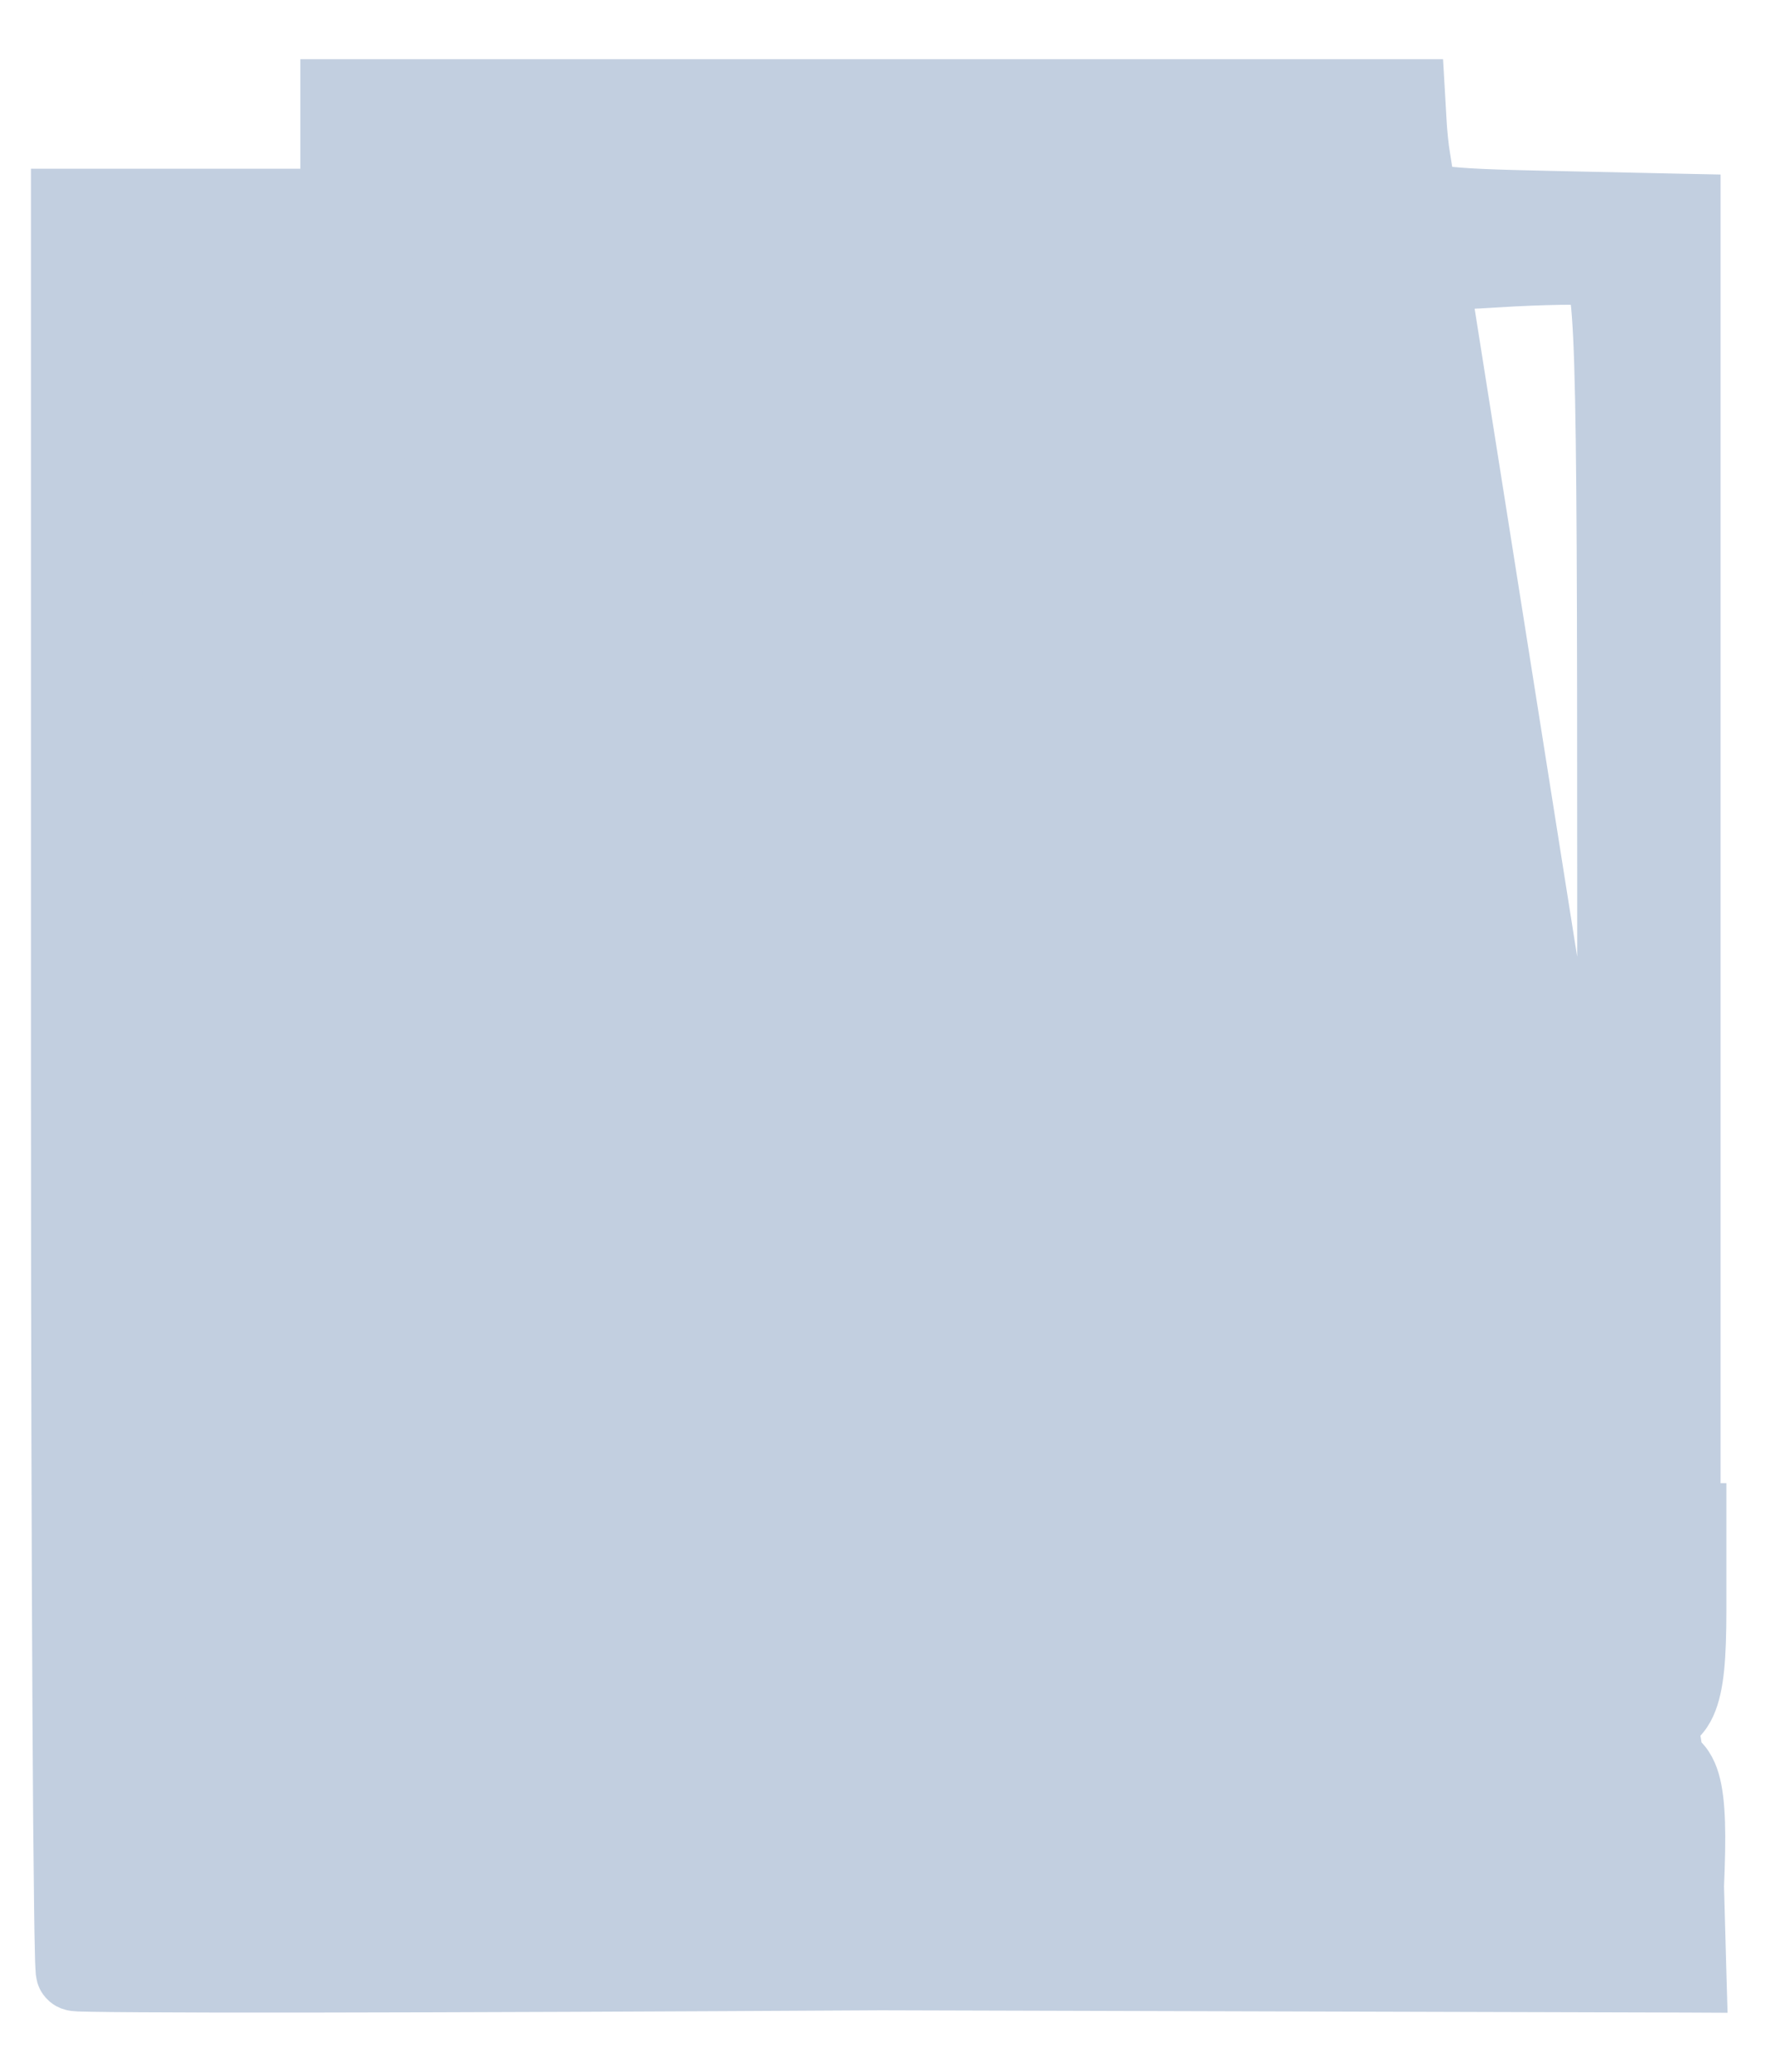 <svg width="18" height="21" viewBox="0 0 18 21" fill="none" xmlns="http://www.w3.org/2000/svg">
<path d="M17.283 19.12L17.307 19.994L17.313 20.201L17.107 20.2L8.932 20.177C8.931 20.177 8.931 20.177 8.931 20.177C6.699 20.19 4.664 20.198 3.183 20.2C2.443 20.201 1.841 20.2 1.422 20.197C1.213 20.196 1.049 20.194 0.936 20.192C0.879 20.191 0.834 20.19 0.802 20.189C0.787 20.188 0.772 20.187 0.76 20.186C0.754 20.186 0.746 20.185 0.736 20.183C0.732 20.183 0.723 20.181 0.713 20.178C0.708 20.177 0.699 20.174 0.688 20.17C0.68 20.167 0.658 20.157 0.634 20.137C0.604 20.111 0.589 20.084 0.584 20.074C0.578 20.061 0.574 20.05 0.572 20.044C0.569 20.032 0.567 20.022 0.566 20.017C0.564 20.006 0.563 19.997 0.562 19.991C0.561 19.978 0.56 19.962 0.559 19.945C0.557 19.91 0.555 19.861 0.554 19.8C0.551 19.676 0.547 19.497 0.545 19.268C0.539 18.809 0.533 18.149 0.529 17.337C0.52 15.713 0.514 13.479 0.514 11.027V2.11V1.91H0.714H2.08H3.246V1.555V1V0.8H3.446H8.851H14.256H14.445L14.456 0.989L14.469 1.216L14.469 1.216C14.475 1.337 14.492 1.498 14.505 1.571L17.283 19.12ZM17.283 19.12C17.294 18.86 17.299 18.646 17.293 18.471C17.287 18.297 17.271 18.15 17.237 18.033C17.202 17.914 17.141 17.803 17.029 17.734C16.919 17.668 16.798 17.664 16.693 17.677C16.63 17.684 16.549 17.697 16.476 17.739C16.391 17.786 16.338 17.858 16.304 17.943C16.273 18.02 16.258 18.113 16.246 18.216C16.235 18.322 16.227 18.455 16.219 18.619L16.419 18.628L16.219 18.619C16.204 18.933 16.187 19.085 16.16 19.163C16.153 19.183 16.148 19.192 16.146 19.195C16.143 19.196 16.136 19.199 16.119 19.204C16.117 19.204 16.107 19.205 16.085 19.206C16.054 19.207 16.012 19.209 15.957 19.21C15.847 19.213 15.691 19.216 15.494 19.219C15.101 19.224 14.547 19.229 13.872 19.232C12.522 19.238 10.692 19.24 8.707 19.236L1.686 19.222L1.656 11.144C1.647 8.868 1.645 6.787 1.647 5.269C1.649 4.51 1.651 3.892 1.655 3.46C1.657 3.245 1.659 3.076 1.662 2.96C1.662 2.943 1.662 2.928 1.663 2.914C1.696 2.909 1.736 2.905 1.784 2.902C1.953 2.891 2.192 2.889 2.474 2.898C2.917 2.913 3.133 2.927 3.242 2.953C3.244 2.953 3.245 2.954 3.247 2.954C3.253 3.073 3.299 3.206 3.355 3.329C3.418 3.467 3.505 3.618 3.605 3.767C3.802 4.061 4.062 4.367 4.308 4.557L4.308 4.557C4.709 4.867 5.058 5.051 5.675 5.158C6.275 5.262 7.135 5.295 8.556 5.316C11.293 5.358 12.234 5.263 13.133 4.793L13.133 4.793C13.409 4.649 13.687 4.397 13.912 4.12C14.137 3.843 14.325 3.52 14.406 3.223L14.406 3.223L14.479 2.957L15.178 2.916L15.165 2.716L15.178 2.916C15.406 2.902 15.636 2.893 15.82 2.89C15.946 2.888 16.042 2.888 16.102 2.891C16.104 2.9 16.106 2.911 16.109 2.924C16.132 3.05 16.151 3.28 16.164 3.7C16.19 4.531 16.194 6.055 16.194 8.837V14.943V15.164L16.414 15.142L16.741 15.11L16.741 15.11L17.067 15.078L17.248 15.06V14.879V8.52V2.161V1.965L17.052 1.961L15.716 1.932L15.716 1.932C15.13 1.92 14.81 1.907 14.634 1.881C14.593 1.875 14.566 1.869 14.548 1.864C14.536 1.768 14.518 1.647 14.505 1.571L17.283 19.12ZM5.228 9.673L5.384 9.548L5.384 9.548L5.384 9.547L5.383 9.547L5.381 9.544L5.374 9.535L5.345 9.499C5.32 9.468 5.284 9.425 5.24 9.373C5.153 9.268 5.034 9.129 4.909 8.989C4.785 8.849 4.651 8.706 4.534 8.597C4.476 8.542 4.418 8.492 4.364 8.454C4.337 8.435 4.307 8.417 4.276 8.402C4.248 8.389 4.202 8.37 4.147 8.37C4.027 8.37 3.888 8.392 3.788 8.488C3.676 8.596 3.667 8.742 3.691 8.862C3.715 8.98 3.775 9.112 3.857 9.25L5.228 9.673ZM5.228 9.673L5.384 9.548L5.391 9.556L5.396 9.565L5.396 9.565L5.396 9.565L5.397 9.565L5.397 9.565L5.397 9.565L5.397 9.565L5.398 9.567L5.406 9.579C5.414 9.589 5.425 9.604 5.438 9.619C5.469 9.655 5.498 9.678 5.516 9.687L5.516 9.687C5.526 9.692 5.534 9.695 5.54 9.699C5.546 9.692 5.553 9.684 5.561 9.674C5.672 9.536 5.858 9.223 6.257 8.553C6.283 8.51 6.31 8.464 6.338 8.418C6.634 7.921 6.96 7.4 7.061 7.266C7.131 7.174 7.217 7.077 7.339 7.037C7.471 6.995 7.594 7.034 7.692 7.079L5.228 9.673ZM5.792 11.223L5.792 11.223C5.698 11.272 5.607 11.243 5.565 11.227C5.516 11.207 5.469 11.176 5.427 11.144C5.341 11.079 5.237 10.981 5.121 10.857C4.886 10.607 4.573 10.229 4.195 9.739C4.195 9.739 4.195 9.739 4.195 9.739L5.792 11.223ZM5.792 11.223C5.829 11.204 5.856 11.176 5.868 11.164M5.792 11.223L5.868 11.164M7.058 12.923L7.058 12.922C7.308 12.591 7.769 12.605 8.02 12.925C8.02 12.925 8.02 12.925 8.02 12.925L7.863 13.049L7.058 12.923ZM7.058 12.923C6.958 13.055 6.634 13.574 6.338 14.07C6.04 14.57 5.716 15.106 5.618 15.262L5.787 15.369L7.058 12.923ZM5.868 11.164C5.884 11.147 5.901 11.127 5.918 11.107M5.868 11.164L5.918 11.107M5.918 11.107C5.951 11.067 5.99 11.014 6.032 10.955M5.918 11.107L6.032 10.955M6.032 10.955C6.116 10.836 6.216 10.681 6.315 10.518M6.032 10.955L6.315 10.518M6.315 10.518C6.659 9.946 7.061 9.297 7.392 8.775M6.315 10.518L7.392 8.775M7.392 8.775C7.557 8.515 7.703 8.287 7.815 8.117M7.392 8.775L7.815 8.117M7.815 8.117C7.872 8.031 7.918 7.962 7.954 7.91M7.815 8.117L7.954 7.91M7.954 7.91C7.972 7.884 7.987 7.864 7.998 7.849M7.954 7.91L7.998 7.849M7.998 7.849C8.011 7.832 8.015 7.827 8.014 7.828M7.998 7.849L8.014 7.828M8.014 7.828C8.066 7.772 8.11 7.7 8.124 7.614M8.014 7.828C8.014 7.828 8.014 7.828 8.014 7.828L8.124 7.614M8.124 7.614C8.138 7.524 8.116 7.441 8.074 7.371M8.124 7.614L8.074 7.371M8.074 7.371C7.997 7.244 7.851 7.151 7.692 7.079L8.074 7.371ZM16.145 19.196C16.145 19.196 16.145 19.196 16.146 19.195C16.145 19.195 16.145 19.196 16.145 19.196ZM8.859 4.181H5.511C5.456 4.148 5.337 4.063 5.103 3.86C4.844 3.636 4.665 3.442 4.546 3.199C4.427 2.955 4.359 2.644 4.359 2.173V1.703L8.88 1.729L13.413 1.754L13.437 2.221C13.455 2.59 13.393 2.901 13.253 3.172C13.113 3.443 12.887 3.685 12.559 3.907L12.671 4.073L12.559 3.907L12.153 4.181H8.859ZM16.579 17.574L16.579 17.574C16.689 17.599 16.812 17.61 16.928 17.569C17.054 17.524 17.138 17.43 17.191 17.314C17.241 17.205 17.269 17.068 17.285 16.912C17.301 16.752 17.307 16.557 17.307 16.323V15.434V15.234H17.107H16.751H16.394H16.194V15.434V16.381C16.194 16.796 16.199 17.061 16.237 17.226C16.257 17.314 16.292 17.401 16.363 17.468C16.433 17.535 16.516 17.56 16.579 17.574Z" fill="#C2CFE0" stroke="#C2CFE0" stroke-width="0.4"/>
</svg>
